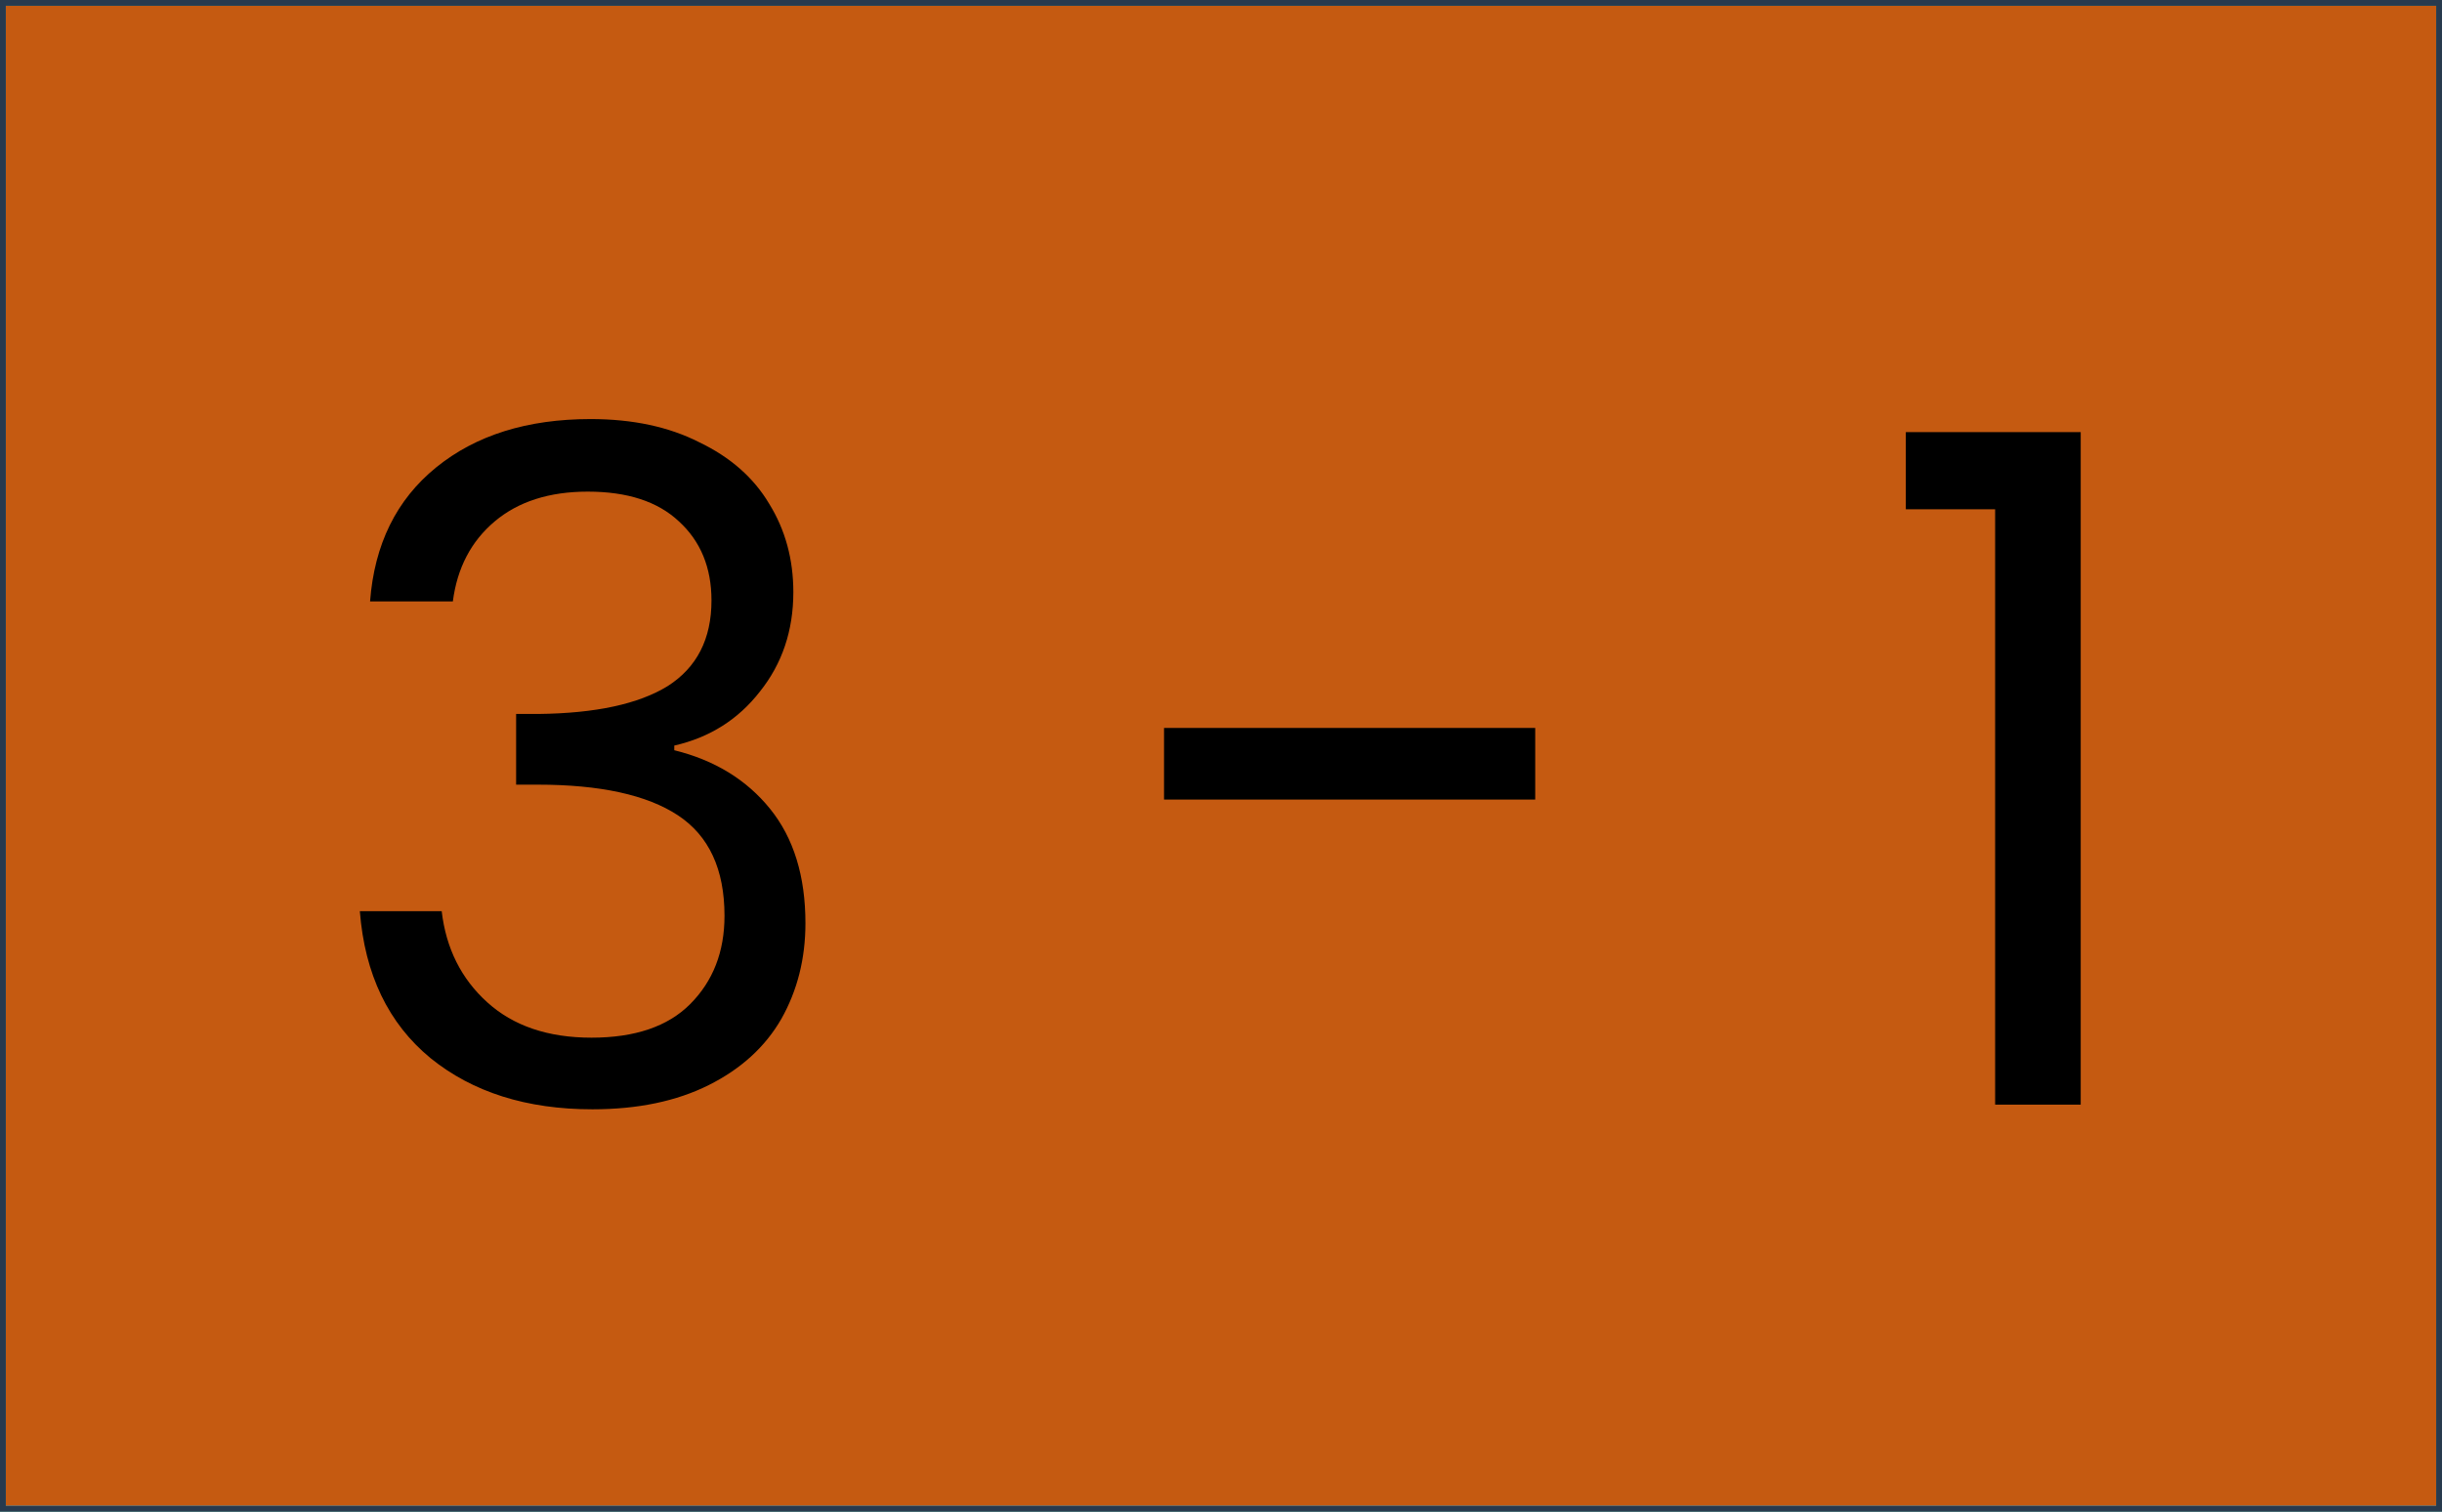 <svg width="420" height="260" viewBox="0 0 420 260" fill="none" xmlns="http://www.w3.org/2000/svg">
<g clip-path="url(#clip0_43_9)">
<rect width="420" height="260" fill="#C55A11"/>
<g filter="url(#filter0_d_43_9)">
<path d="M56.647 99.44C57.394 89.627 61.18 81.947 68.007 76.4C74.834 70.853 83.687 68.08 94.567 68.08C101.82 68.08 108.06 69.413 113.287 72.08C118.62 74.64 122.62 78.16 125.287 82.64C128.06 87.12 129.447 92.187 129.447 97.84C129.447 104.453 127.527 110.16 123.687 114.96C119.954 119.76 115.047 122.853 108.967 124.24V125.04C115.9 126.747 121.394 130.107 125.447 135.12C129.5 140.133 131.527 146.693 131.527 154.8C131.527 160.88 130.14 166.373 127.367 171.28C124.594 176.08 120.434 179.867 114.887 182.64C109.34 185.413 102.674 186.8 94.887 186.8C83.58 186.8 74.3 183.867 67.047 178C59.794 172.027 55.74 163.6 54.887 152.72H68.967C69.713 159.12 72.327 164.347 76.807 168.4C81.287 172.453 87.26 174.48 94.727 174.48C102.194 174.48 107.847 172.56 111.687 168.72C115.634 164.773 117.607 159.707 117.607 153.52C117.607 145.52 114.94 139.76 109.607 136.24C104.274 132.72 96.22 130.96 85.447 130.96H81.767V118.8H85.607C95.42 118.693 102.834 117.093 107.847 114C112.86 110.8 115.367 105.893 115.367 99.28C115.367 93.627 113.5 89.093 109.767 85.68C106.14 82.267 100.914 80.56 94.087 80.56C87.474 80.56 82.14 82.267 78.087 85.68C74.034 89.093 71.633 93.68 70.887 99.44H56.647ZM257.042 121.2V133.52H193.202V121.2H257.042ZM320.783 83.6V70.32H350.863V186H336.143V83.6H320.783Z" fill="black"/>
</g>
</g>
<rect x="0.5" y="0.5" width="419" height="259" stroke="#F75590"/>
<rect x="0.5" y="0.5" width="419" height="259" stroke="#29DCBE"/>
<rect x="0.5" y="0.5" width="419" height="259" stroke="#283A4E"/>
<defs>
<filter id="filter0_d_43_9" x="44.887" y="55.08" width="329.976" height="152.72" filterUnits="userSpaceOnUse" color-interpolation-filters="sRGB">
<feFlood flood-opacity="0" result="BackgroundImageFix"/>
<feColorMatrix in="SourceAlpha" type="matrix" values="0 0 0 0 0 0 0 0 0 0 0 0 0 0 0 0 0 0 127 0" result="hardAlpha"/>
<feOffset dx="7" dy="4"/>
<feGaussianBlur stdDeviation="8.5"/>
<feComposite in2="hardAlpha" operator="out"/>
<feColorMatrix type="matrix" values="0 0 0 0 0 0 0 0 0 0 0 0 0 0 0 0 0 0 0.3 0"/>
<feBlend mode="normal" in2="BackgroundImageFix" result="effect1_dropShadow_43_9"/>
<feBlend mode="normal" in="SourceGraphic" in2="effect1_dropShadow_43_9" result="shape"/>
</filter>
<clipPath id="clip0_43_9">
<rect width="420" height="260" fill="white"/>
</clipPath>
</defs>
</svg>
